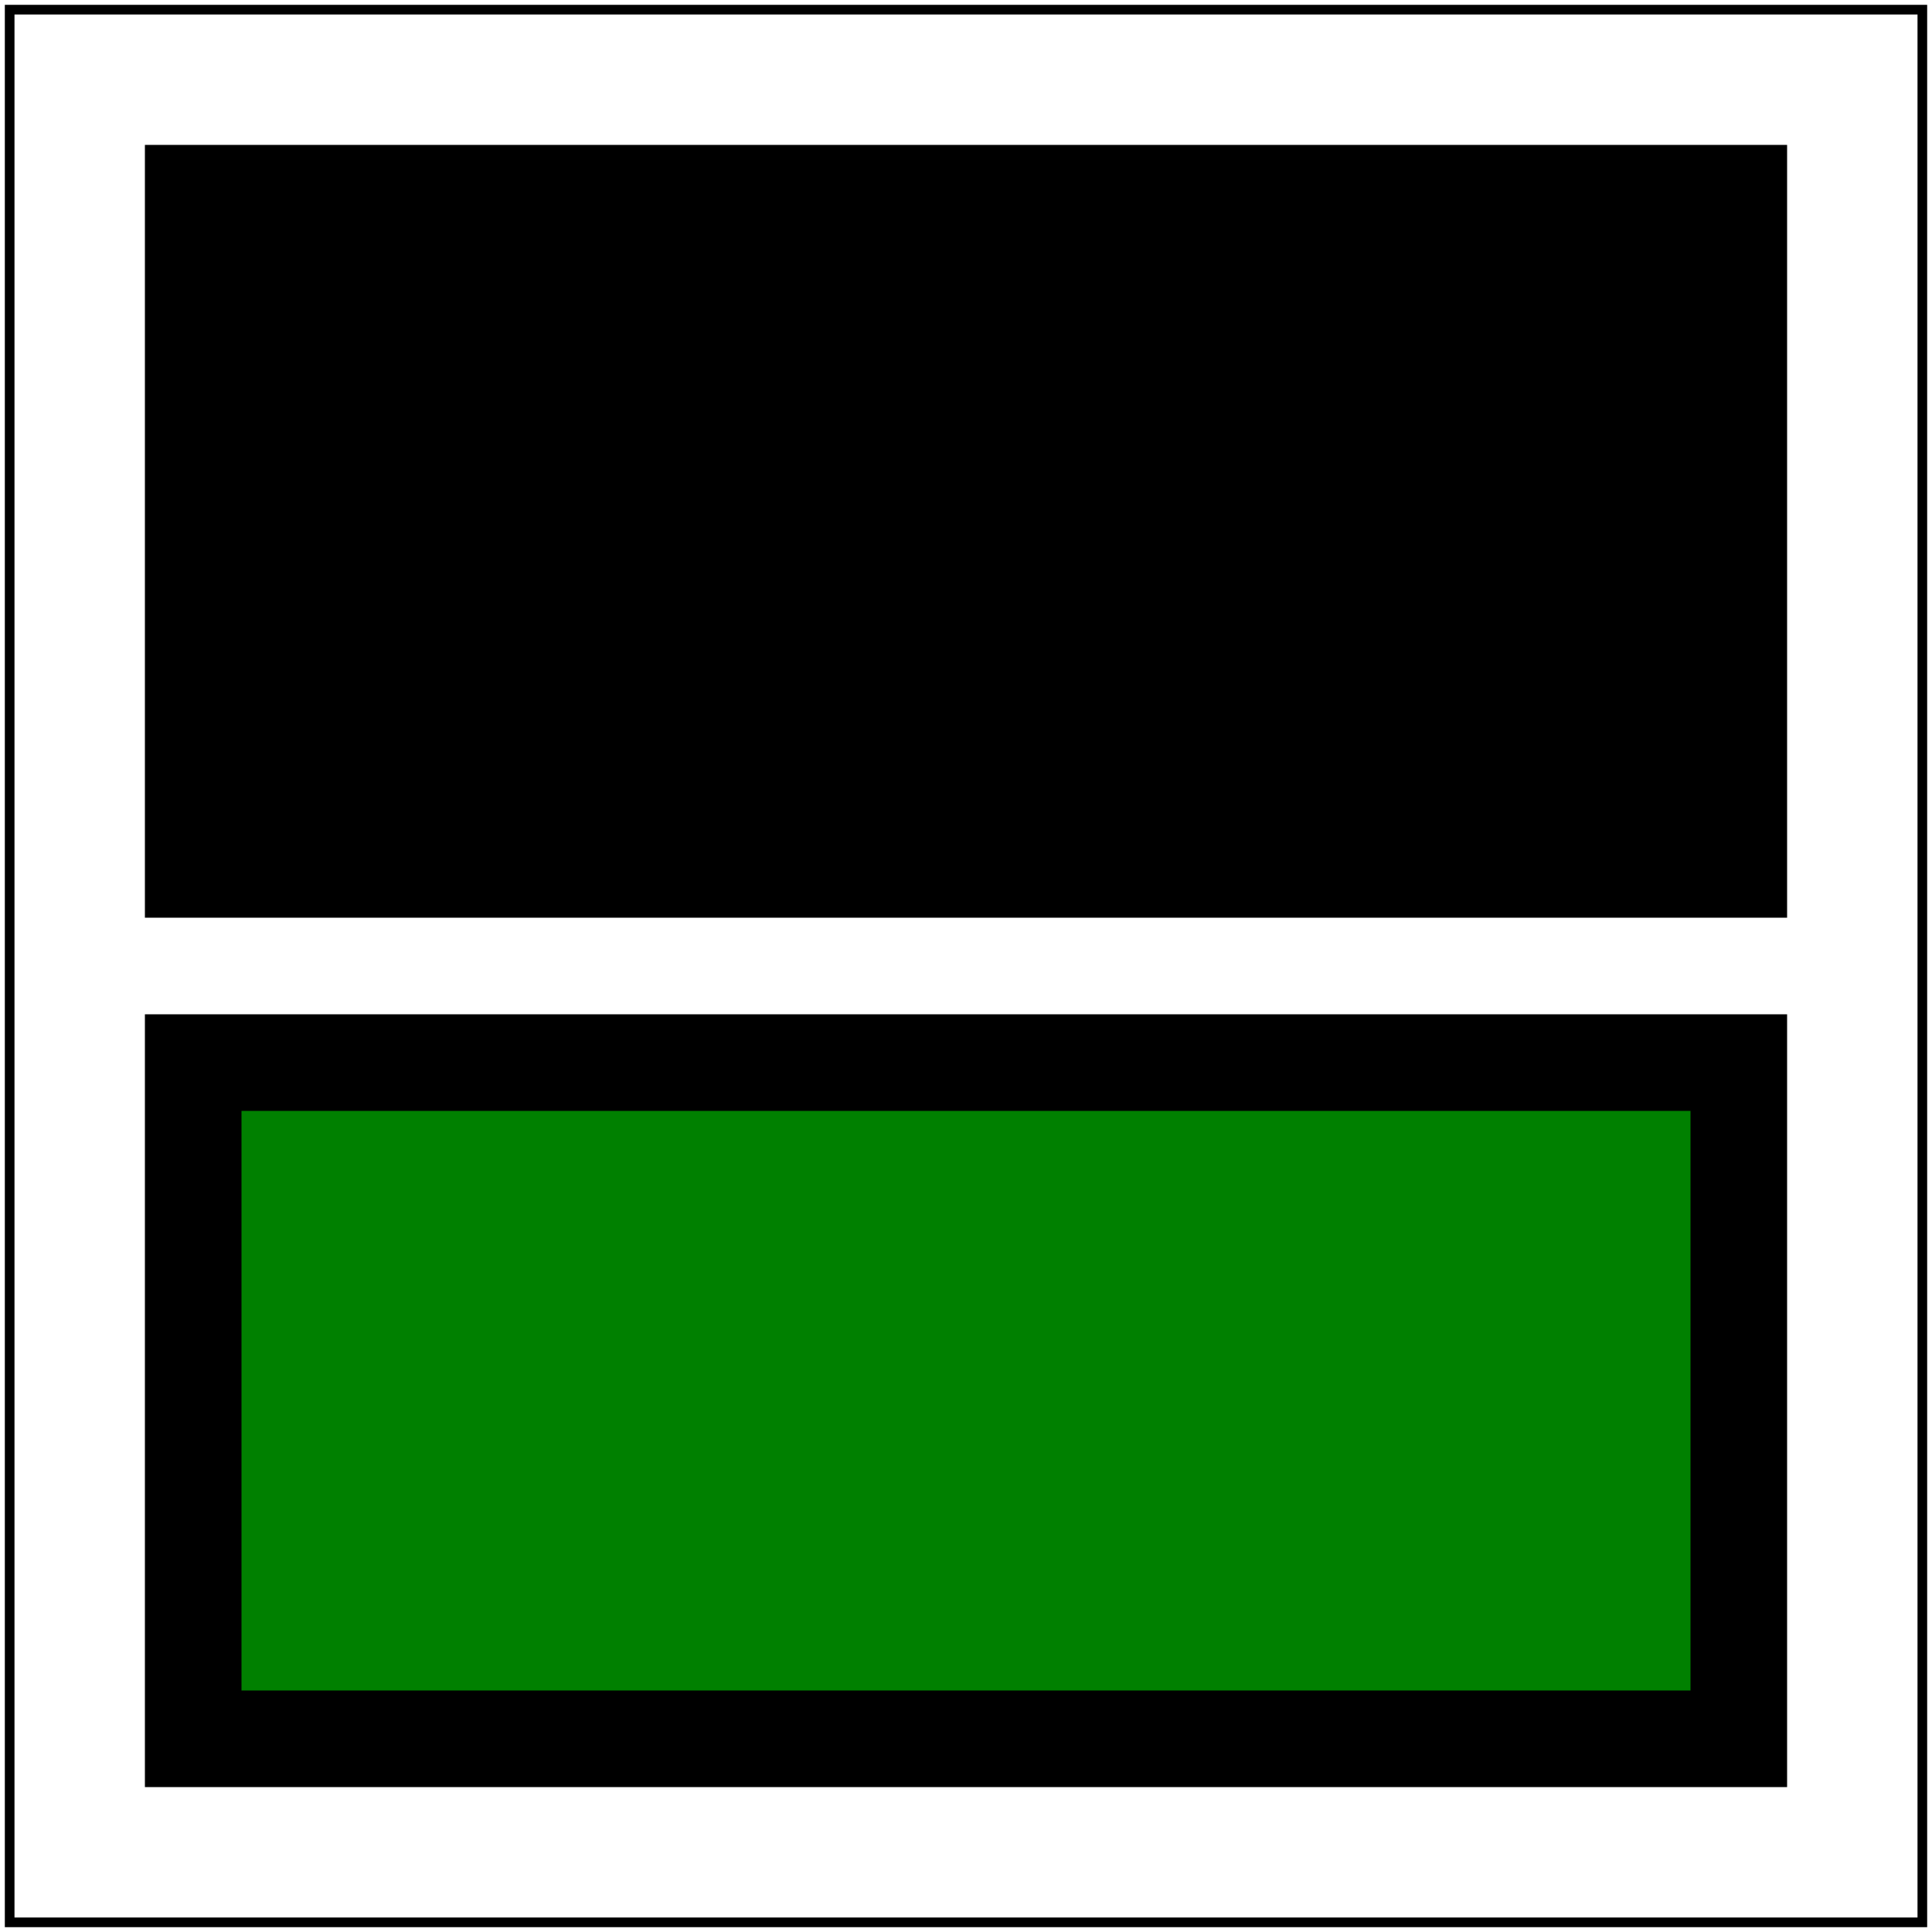 <svg id="svg1" viewBox="0 0 200 200" xmlns="http://www.w3.org/2000/svg"
     xmlns:xlink="http://www.w3.org/1999/xlink">
    <title>context-fill to inherit a stroke from fill</title>

    <rect id="rect1" x="20" y="20" width="160" height="70" stroke-width="10px" stroke="context-fill"/>
    <use id="use1" xlink:href="#rect1" x="0" y="90" fill="green"/>

    <!-- image frame -->
    <rect id="frame" x="1" y="1" width="198" height="198" fill="none" stroke="black"/>
</svg>

